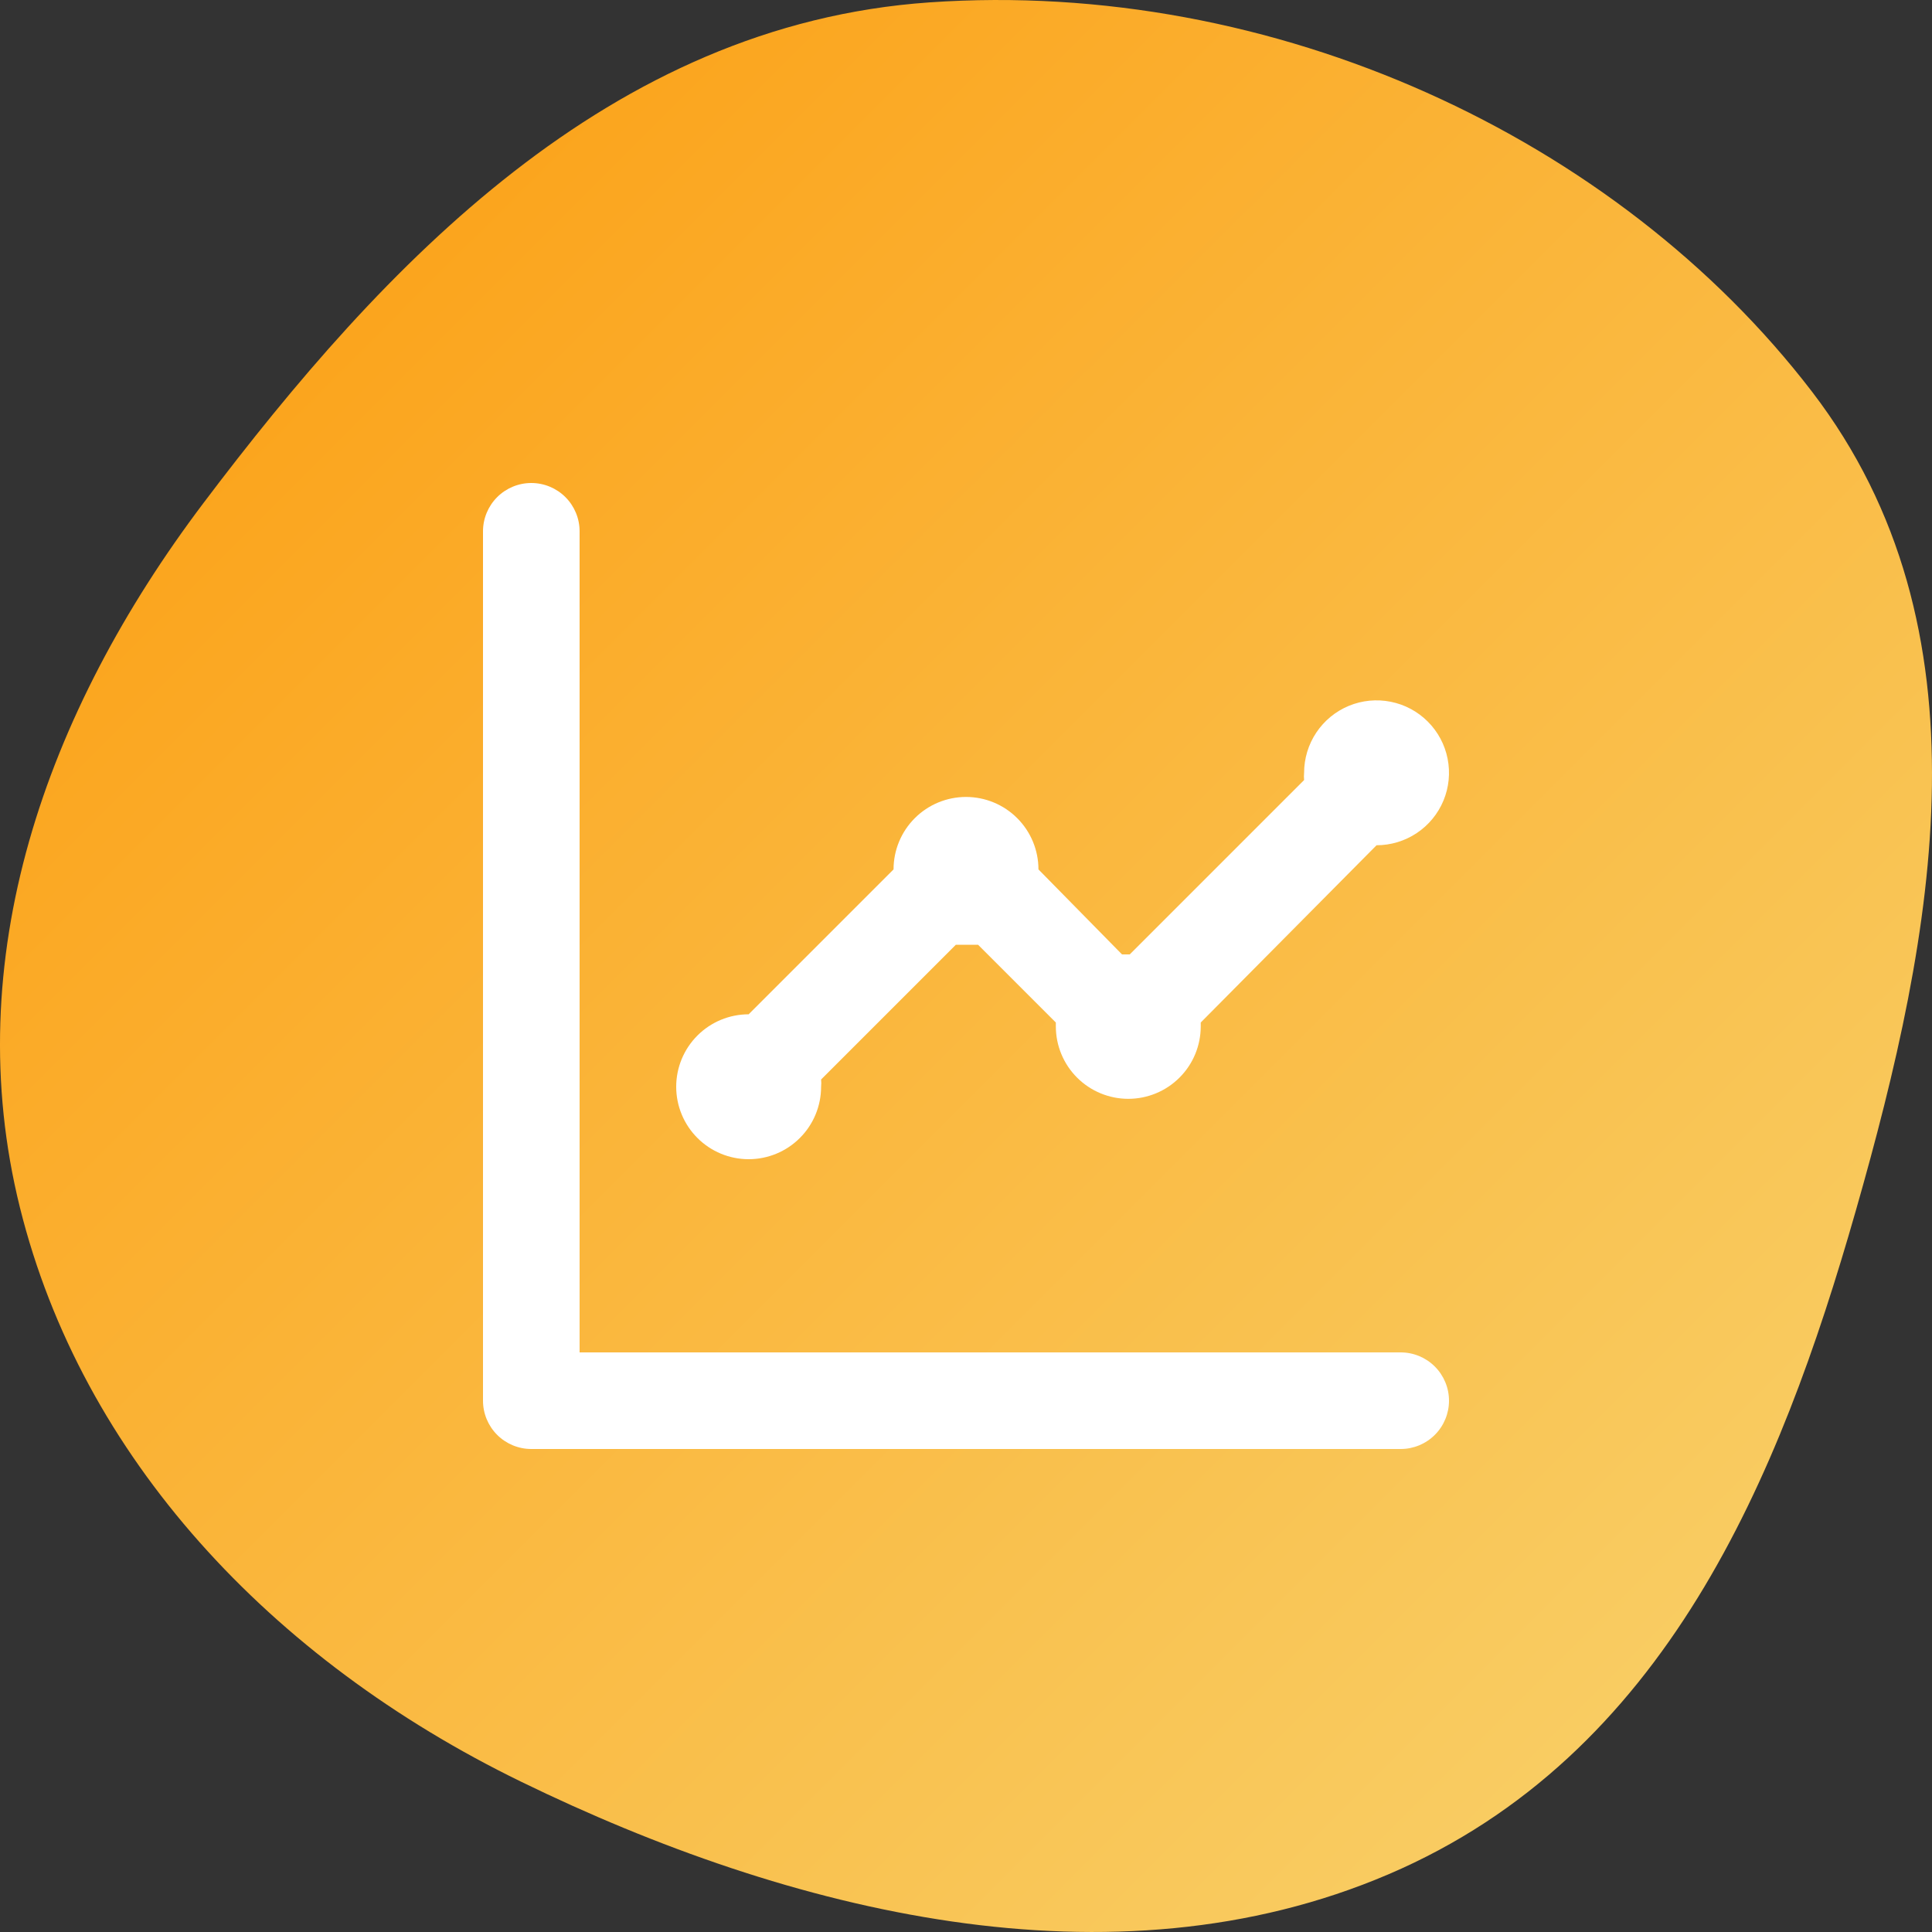 <svg width="80" height="80" viewBox="0 0 80 80" fill="none" xmlns="http://www.w3.org/2000/svg">
<rect x="0" y="0" width="80" height="80" fill="#333333" stroke="none"/>
<path fill-rule="evenodd" clip-rule="evenodd" d="M38.496 0.098C52.74 -0.889 66.953 5.677 75.034 16.222C82.559 26.042 80.14 38.603 76.843 50.139C73.69 61.174 68.973 72.703 57.491 77.612C46.042 82.507 32.712 79.202 21.568 73.772C11.188 68.715 3.39 60.327 0.825 50.001C-1.721 39.749 1.852 29.537 8.421 20.835C15.875 10.96 25.222 1.017 38.496 0.098Z" fill="url(#paint0_linear_6_60)"/>
<path d="M31 48C31.796 48 32.559 47.684 33.121 47.121C33.684 46.559 34 45.796 34 45C34.01 44.9 34.01 44.8 34 44.7L39.58 39.12H40.04H40.5L43.72 42.34C43.72 42.34 43.72 42.44 43.72 42.5C43.72 43.296 44.036 44.059 44.599 44.621C45.161 45.184 45.924 45.5 46.72 45.5C47.516 45.5 48.279 45.184 48.841 44.621C49.404 44.059 49.72 43.296 49.72 42.5V42.34L57 35C57.593 35 58.173 34.824 58.667 34.494C59.16 34.165 59.545 33.696 59.772 33.148C59.999 32.6 60.058 31.997 59.942 31.415C59.827 30.833 59.541 30.298 59.121 29.879C58.702 29.459 58.167 29.173 57.585 29.058C57.003 28.942 56.4 29.001 55.852 29.228C55.304 29.455 54.835 29.84 54.506 30.333C54.176 30.827 54 31.407 54 32C53.99 32.1 53.99 32.2 54 32.3L46.78 39.52H46.46L43 36C43 35.204 42.684 34.441 42.121 33.879C41.559 33.316 40.796 33 40 33C39.204 33 38.441 33.316 37.879 33.879C37.316 34.441 37 35.204 37 36L31 42C30.204 42 29.441 42.316 28.879 42.879C28.316 43.441 28 44.204 28 45C28 45.796 28.316 46.559 28.879 47.121C29.441 47.684 30.204 48 31 48ZM58 56H24V22C24 21.47 23.789 20.961 23.414 20.586C23.039 20.211 22.53 20 22 20C21.47 20 20.961 20.211 20.586 20.586C20.211 20.961 20 21.47 20 22V58C20 58.53 20.211 59.039 20.586 59.414C20.961 59.789 21.47 60 22 60H58C58.53 60 59.039 59.789 59.414 59.414C59.789 59.039 60 58.53 60 58C60 57.47 59.789 56.961 59.414 56.586C59.039 56.211 58.53 56 58 56Z" fill="white"/>
<defs>
<linearGradient id="paint0_linear_6_60" x1="0" y1="0" x2="80" y2="80" gradientUnits="userSpaceOnUse">
<stop stop-color="#FC9B0C"/>
<stop offset="1" stop-color="#F8D470"/>
</linearGradient>
</defs>
</svg>
